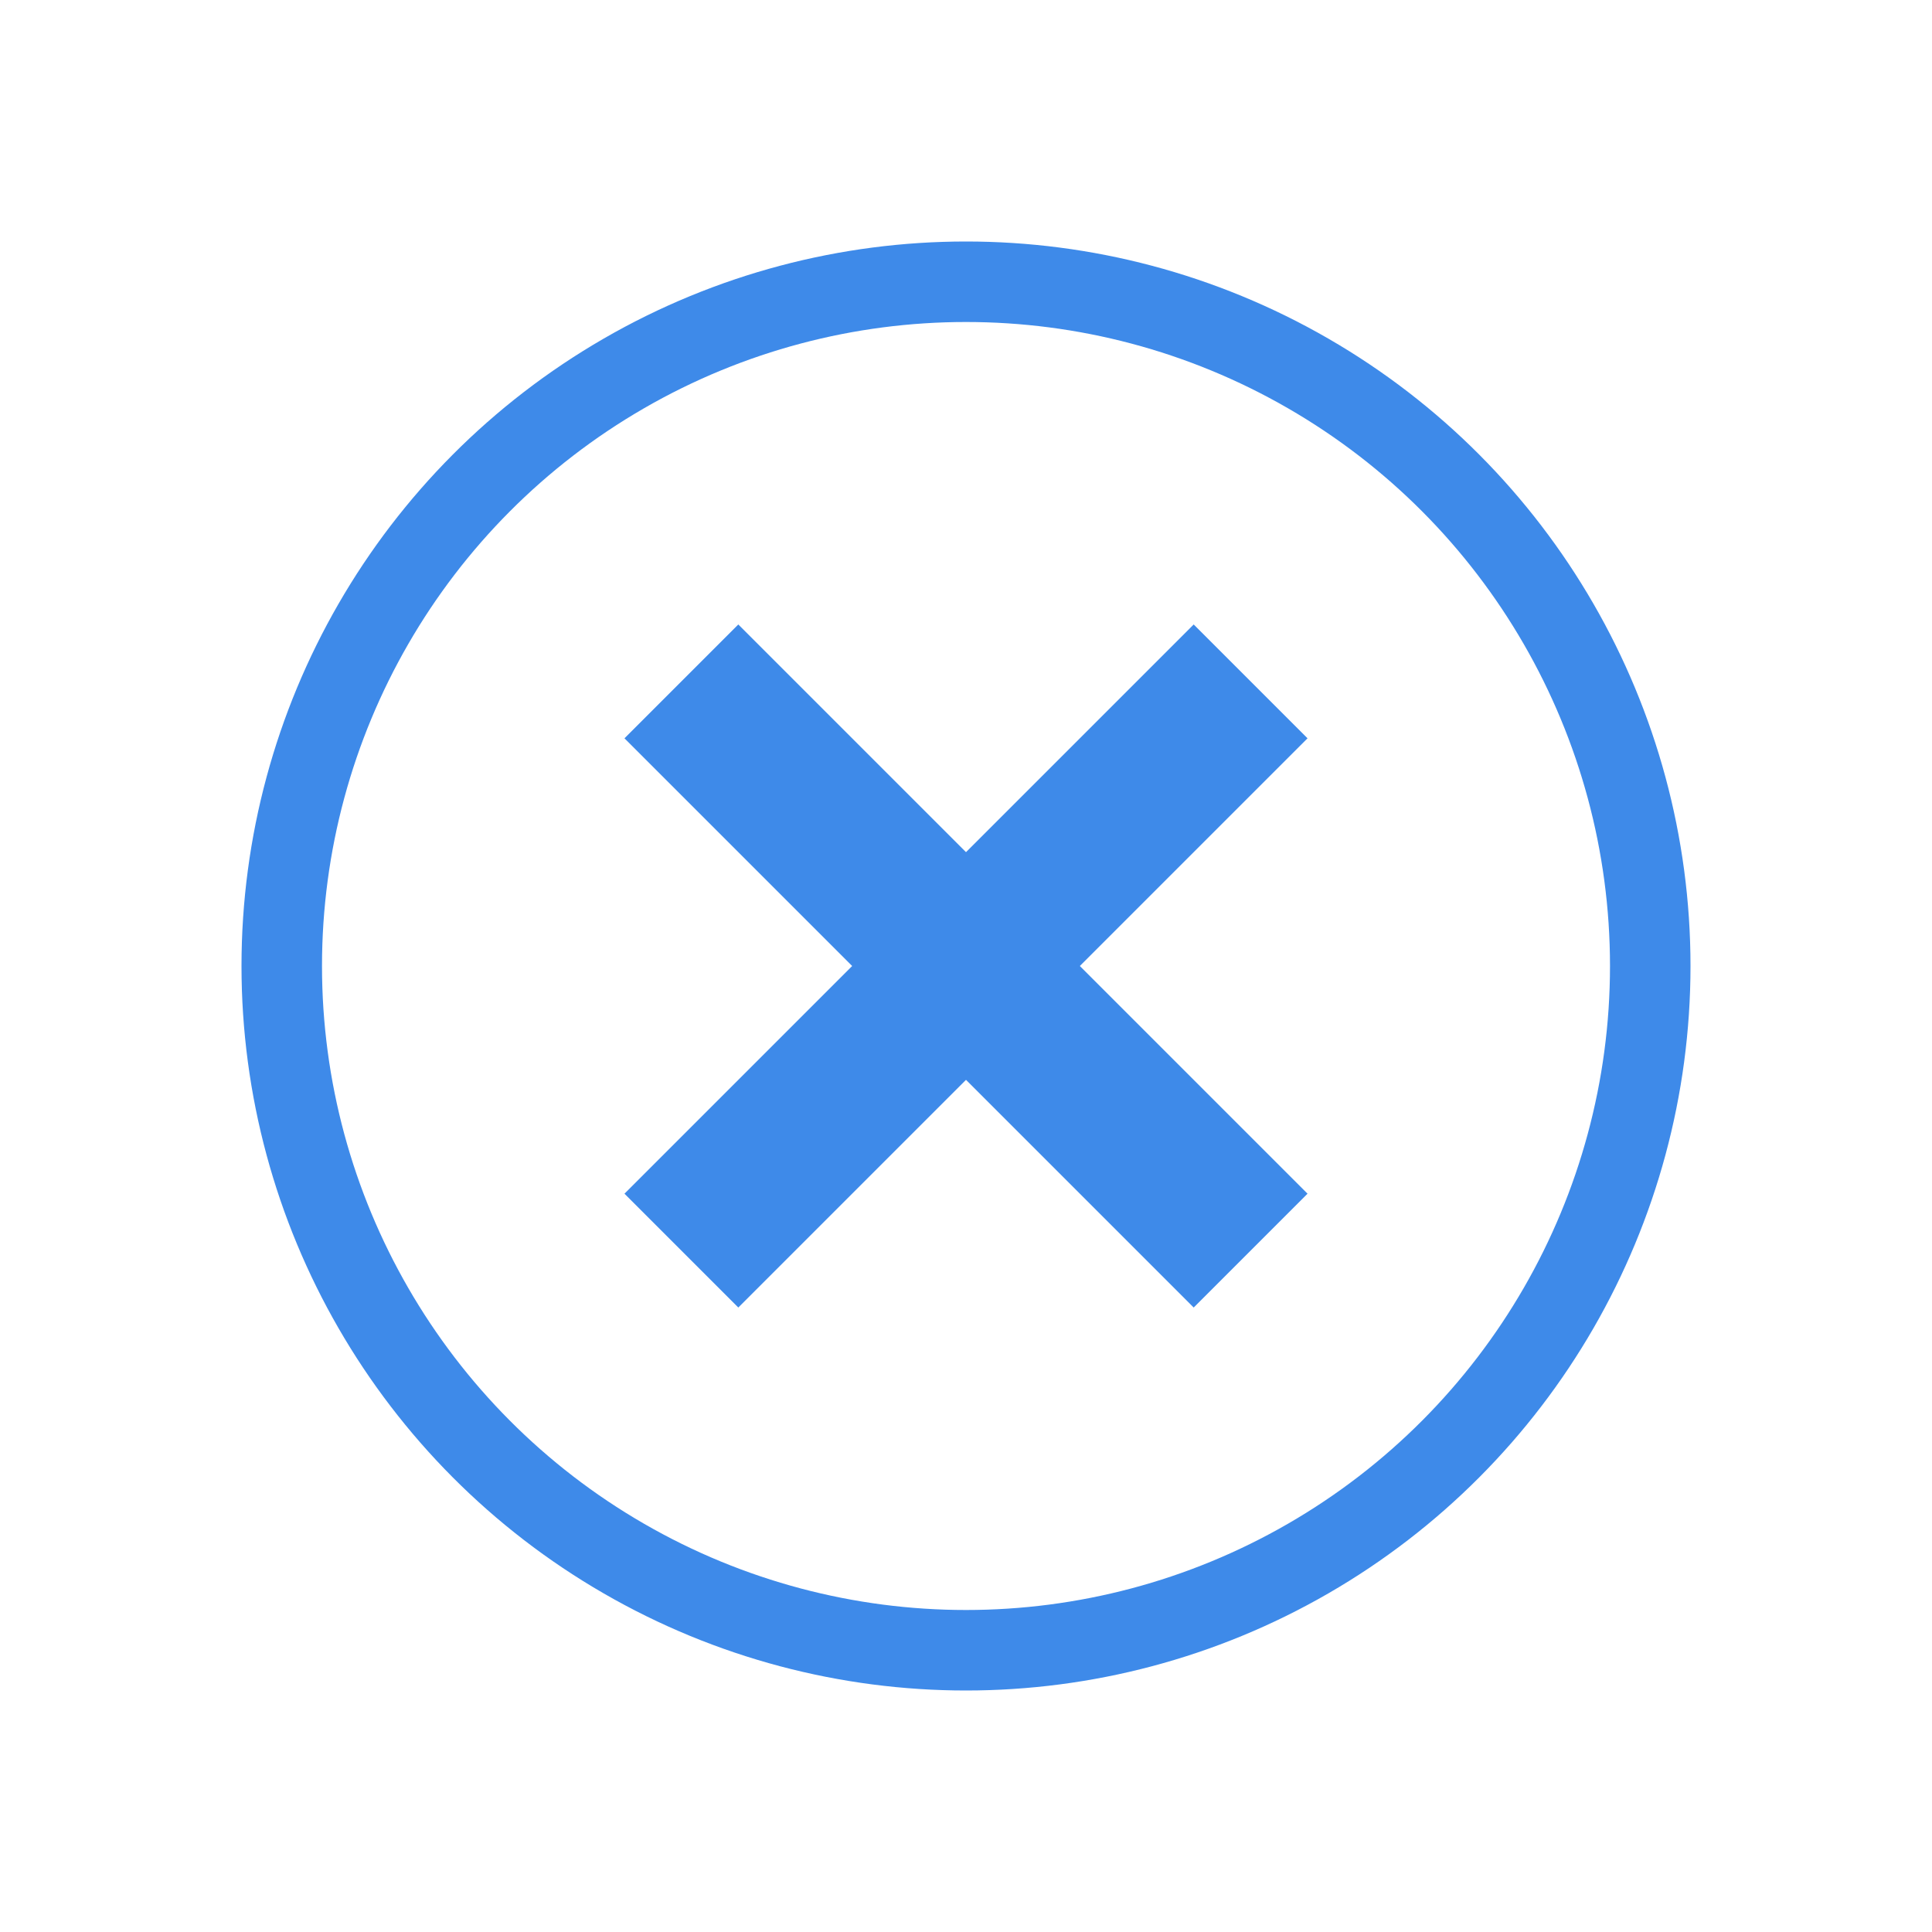 <svg xmlns="http://www.w3.org/2000/svg" width="24" height="24" viewBox="0 0 24 24">
    <g fill="none" fill-rule="evenodd">
        <g>
            <g>
                <g>
                    <g>
                        <g>
                            <g>
                                <g transform="translate(-1092, -330) translate(410, 137) translate(0, 123) translate(0, 66) translate(670, 0) translate(12, 4) translate(3, 3)">
                                    <circle cx="9" cy="9" r="8.5" stroke="#3E8AE9"/>
                                    <path fill="#3E8AE9" d="M8 4H10V14H8z" transform="translate(9, 9) rotate(-45) translate(-9, -9)"/>
                                    <path fill="#3E8AE9" d="M8 4H10V14H8z" transform="translate(9, 9) rotate(-315) translate(-9, -9)"/>
                                </g>
                            </g>
                        </g>
                    </g>
                </g>
            </g>
        </g>
    </g>
</svg>
